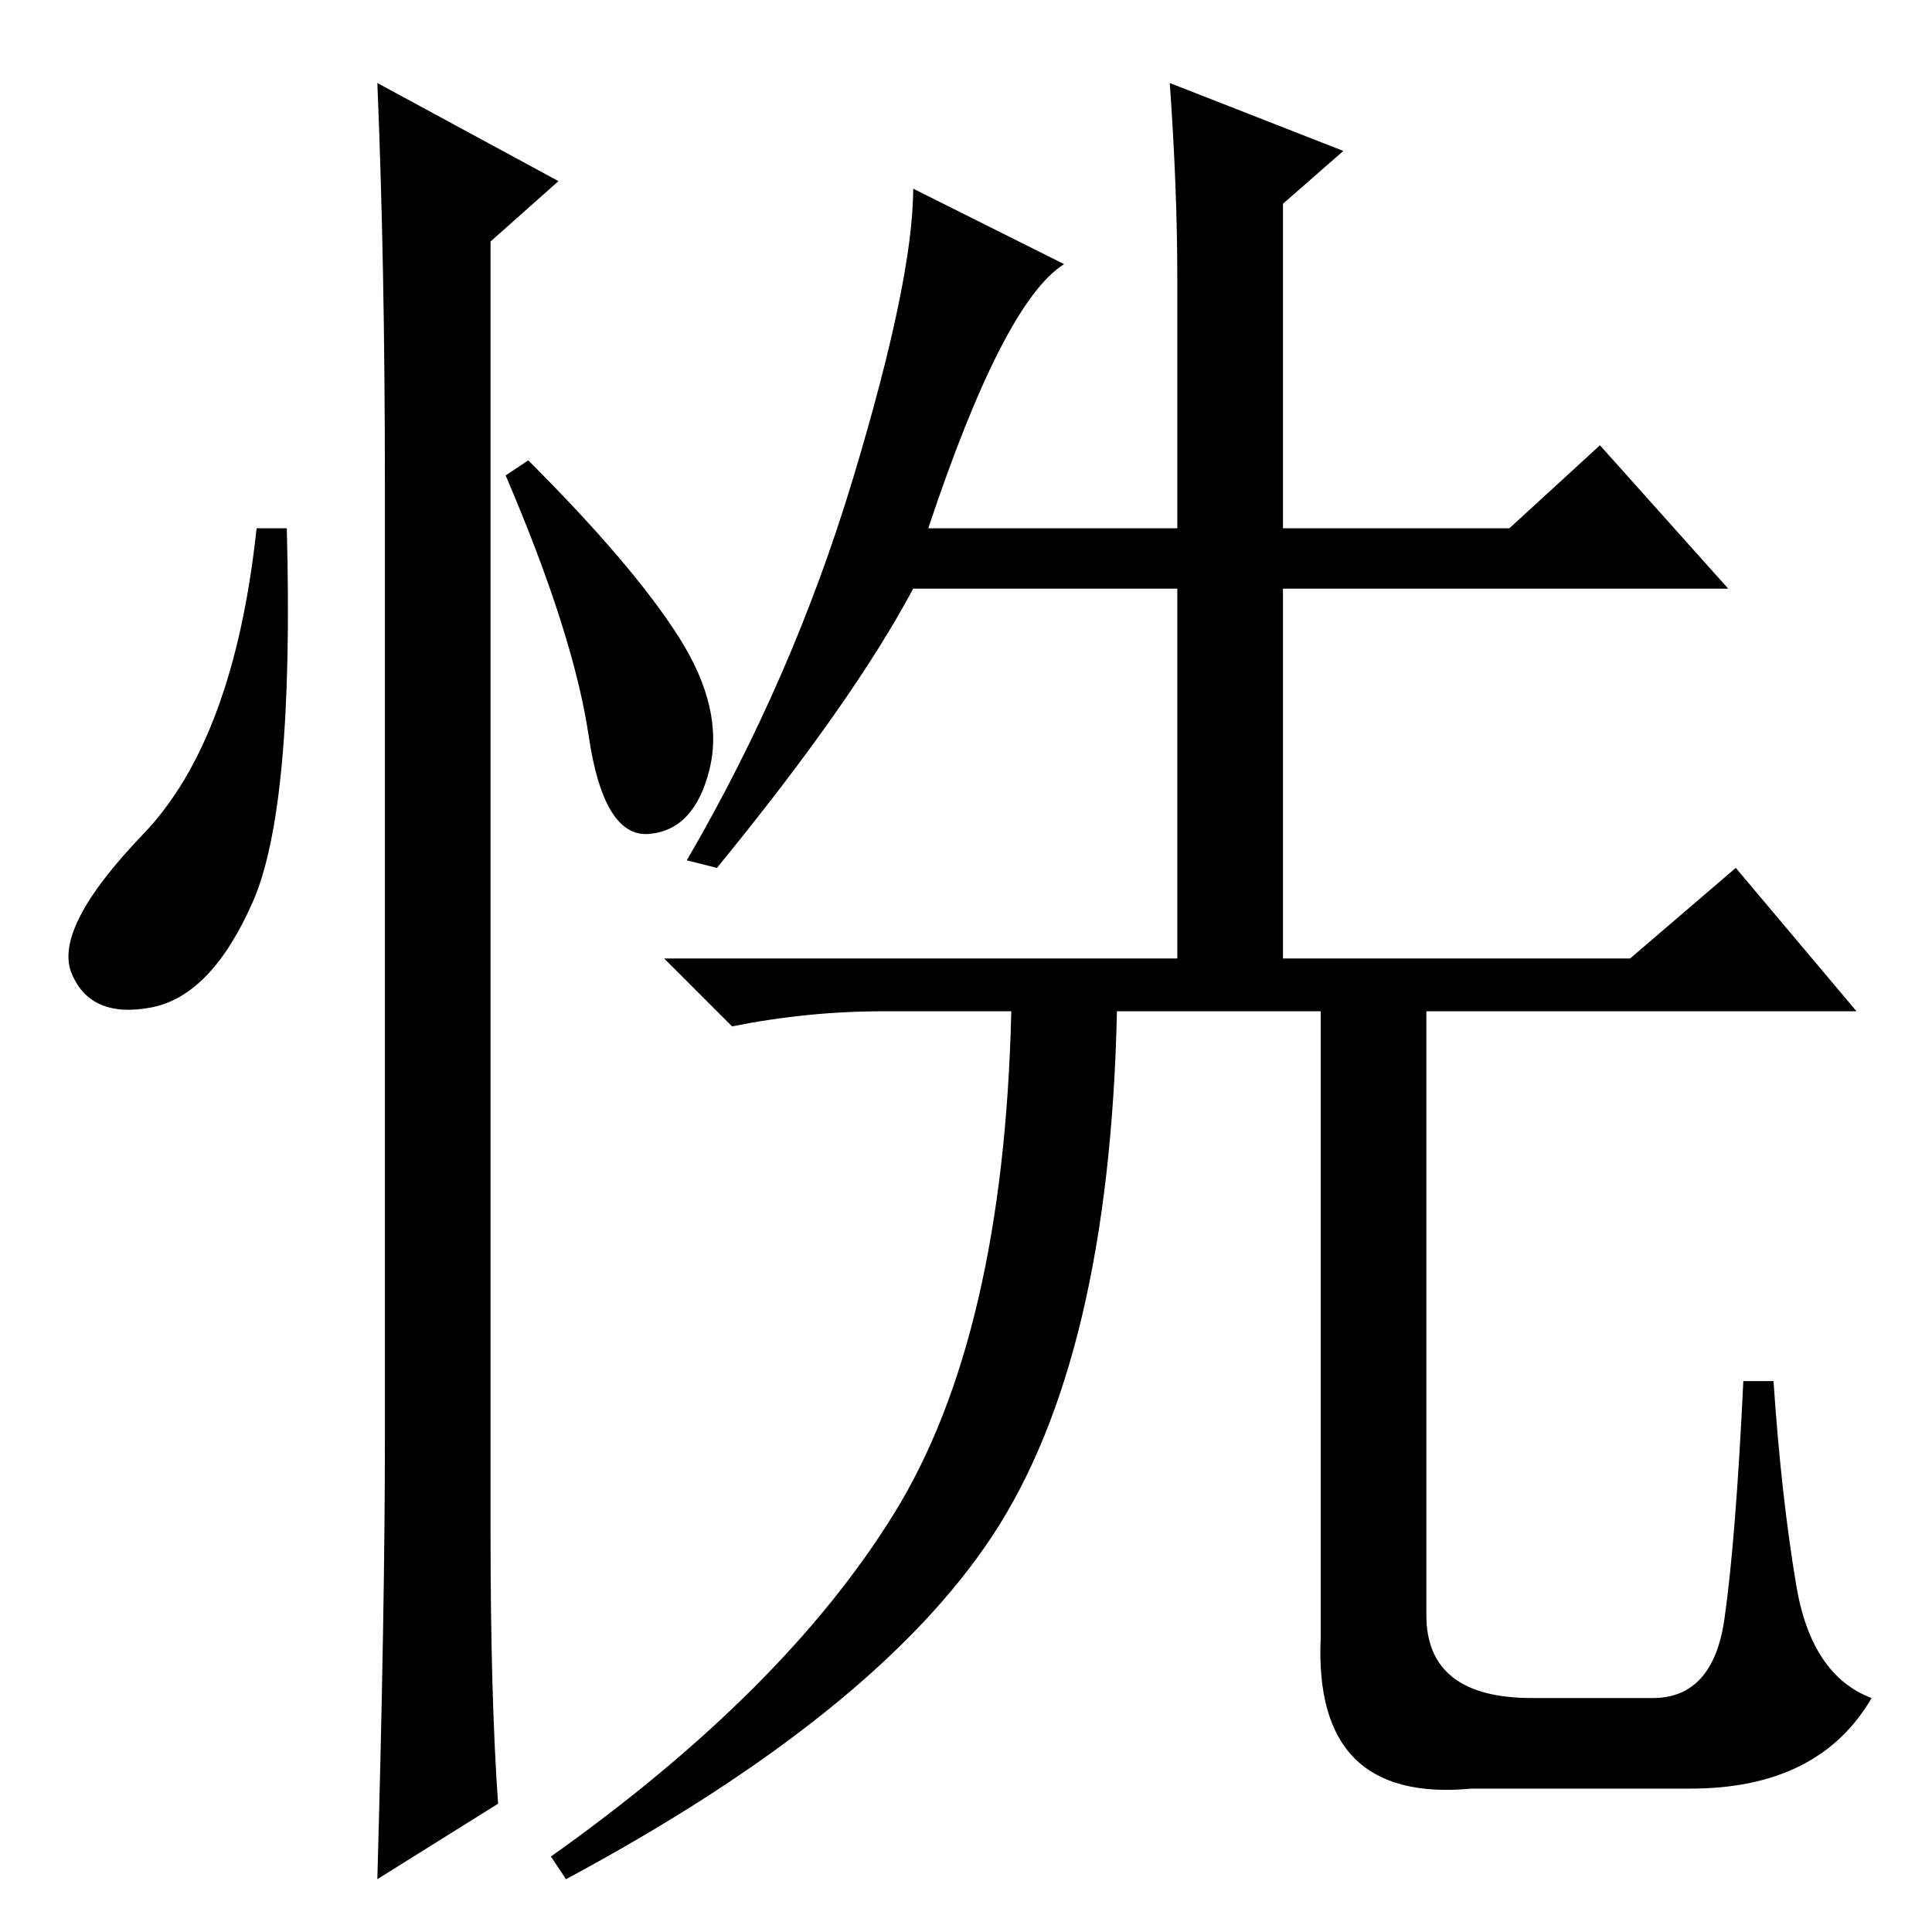 <?xml version="1.0" standalone="no"?>
<!DOCTYPE svg PUBLIC "-//W3C//DTD SVG 1.1//EN" "http://www.w3.org/Graphics/SVG/1.1/DTD/svg11.dtd" >
<svg xmlns="http://www.w3.org/2000/svg" xmlns:xlink="http://www.w3.org/1999/xlink" version="1.1" viewBox="0 -36 256 256">
  <g transform="matrix(1 0 0 -1 0 220)">
   <path fill="currentColor"
d="M95 141l-4 1q14 24 22 50.5t8 38.5l20 -10q-8 -5 -18 -35h33v33q0 12 -1 26l23 -9l-8 -7v-43h30l12 11l17 -19h-59v-49h46l14 12l16 -19h-57v-80q0 -11 14 -11h16q8 0 9.5 10.5t2.5 31.5h4q1 -15 3 -27t10 -15q-7 -12 -24 -12h-29q-21 -2 -20 20v83h-27
q-1 -46 -16.5 -69.5t-56.5 -45.5l-2 3q31 22 45.5 45.5t15.5 66.5h-17q-10 0 -20 -2l-9 9h68v49h-35q-8 -15 -26 -37zM33.5 136.5q-5.5 -12.5 -13.5 -14t-10.5 4.5t9.5 18.5t15 40.5h4q1 -37 -4.5 -49.5zM50 245l24 -13l-9 -8v-171q0 -22 1 -36l-16 -10q1 36 1 58v127
q0 29 -1 53zM90 171.5q6 -9.5 4 -17.5t-8 -8.5t-8 13t-11 34.5l3 2q14 -14 20 -23.5z" />
  </g>

</svg>
